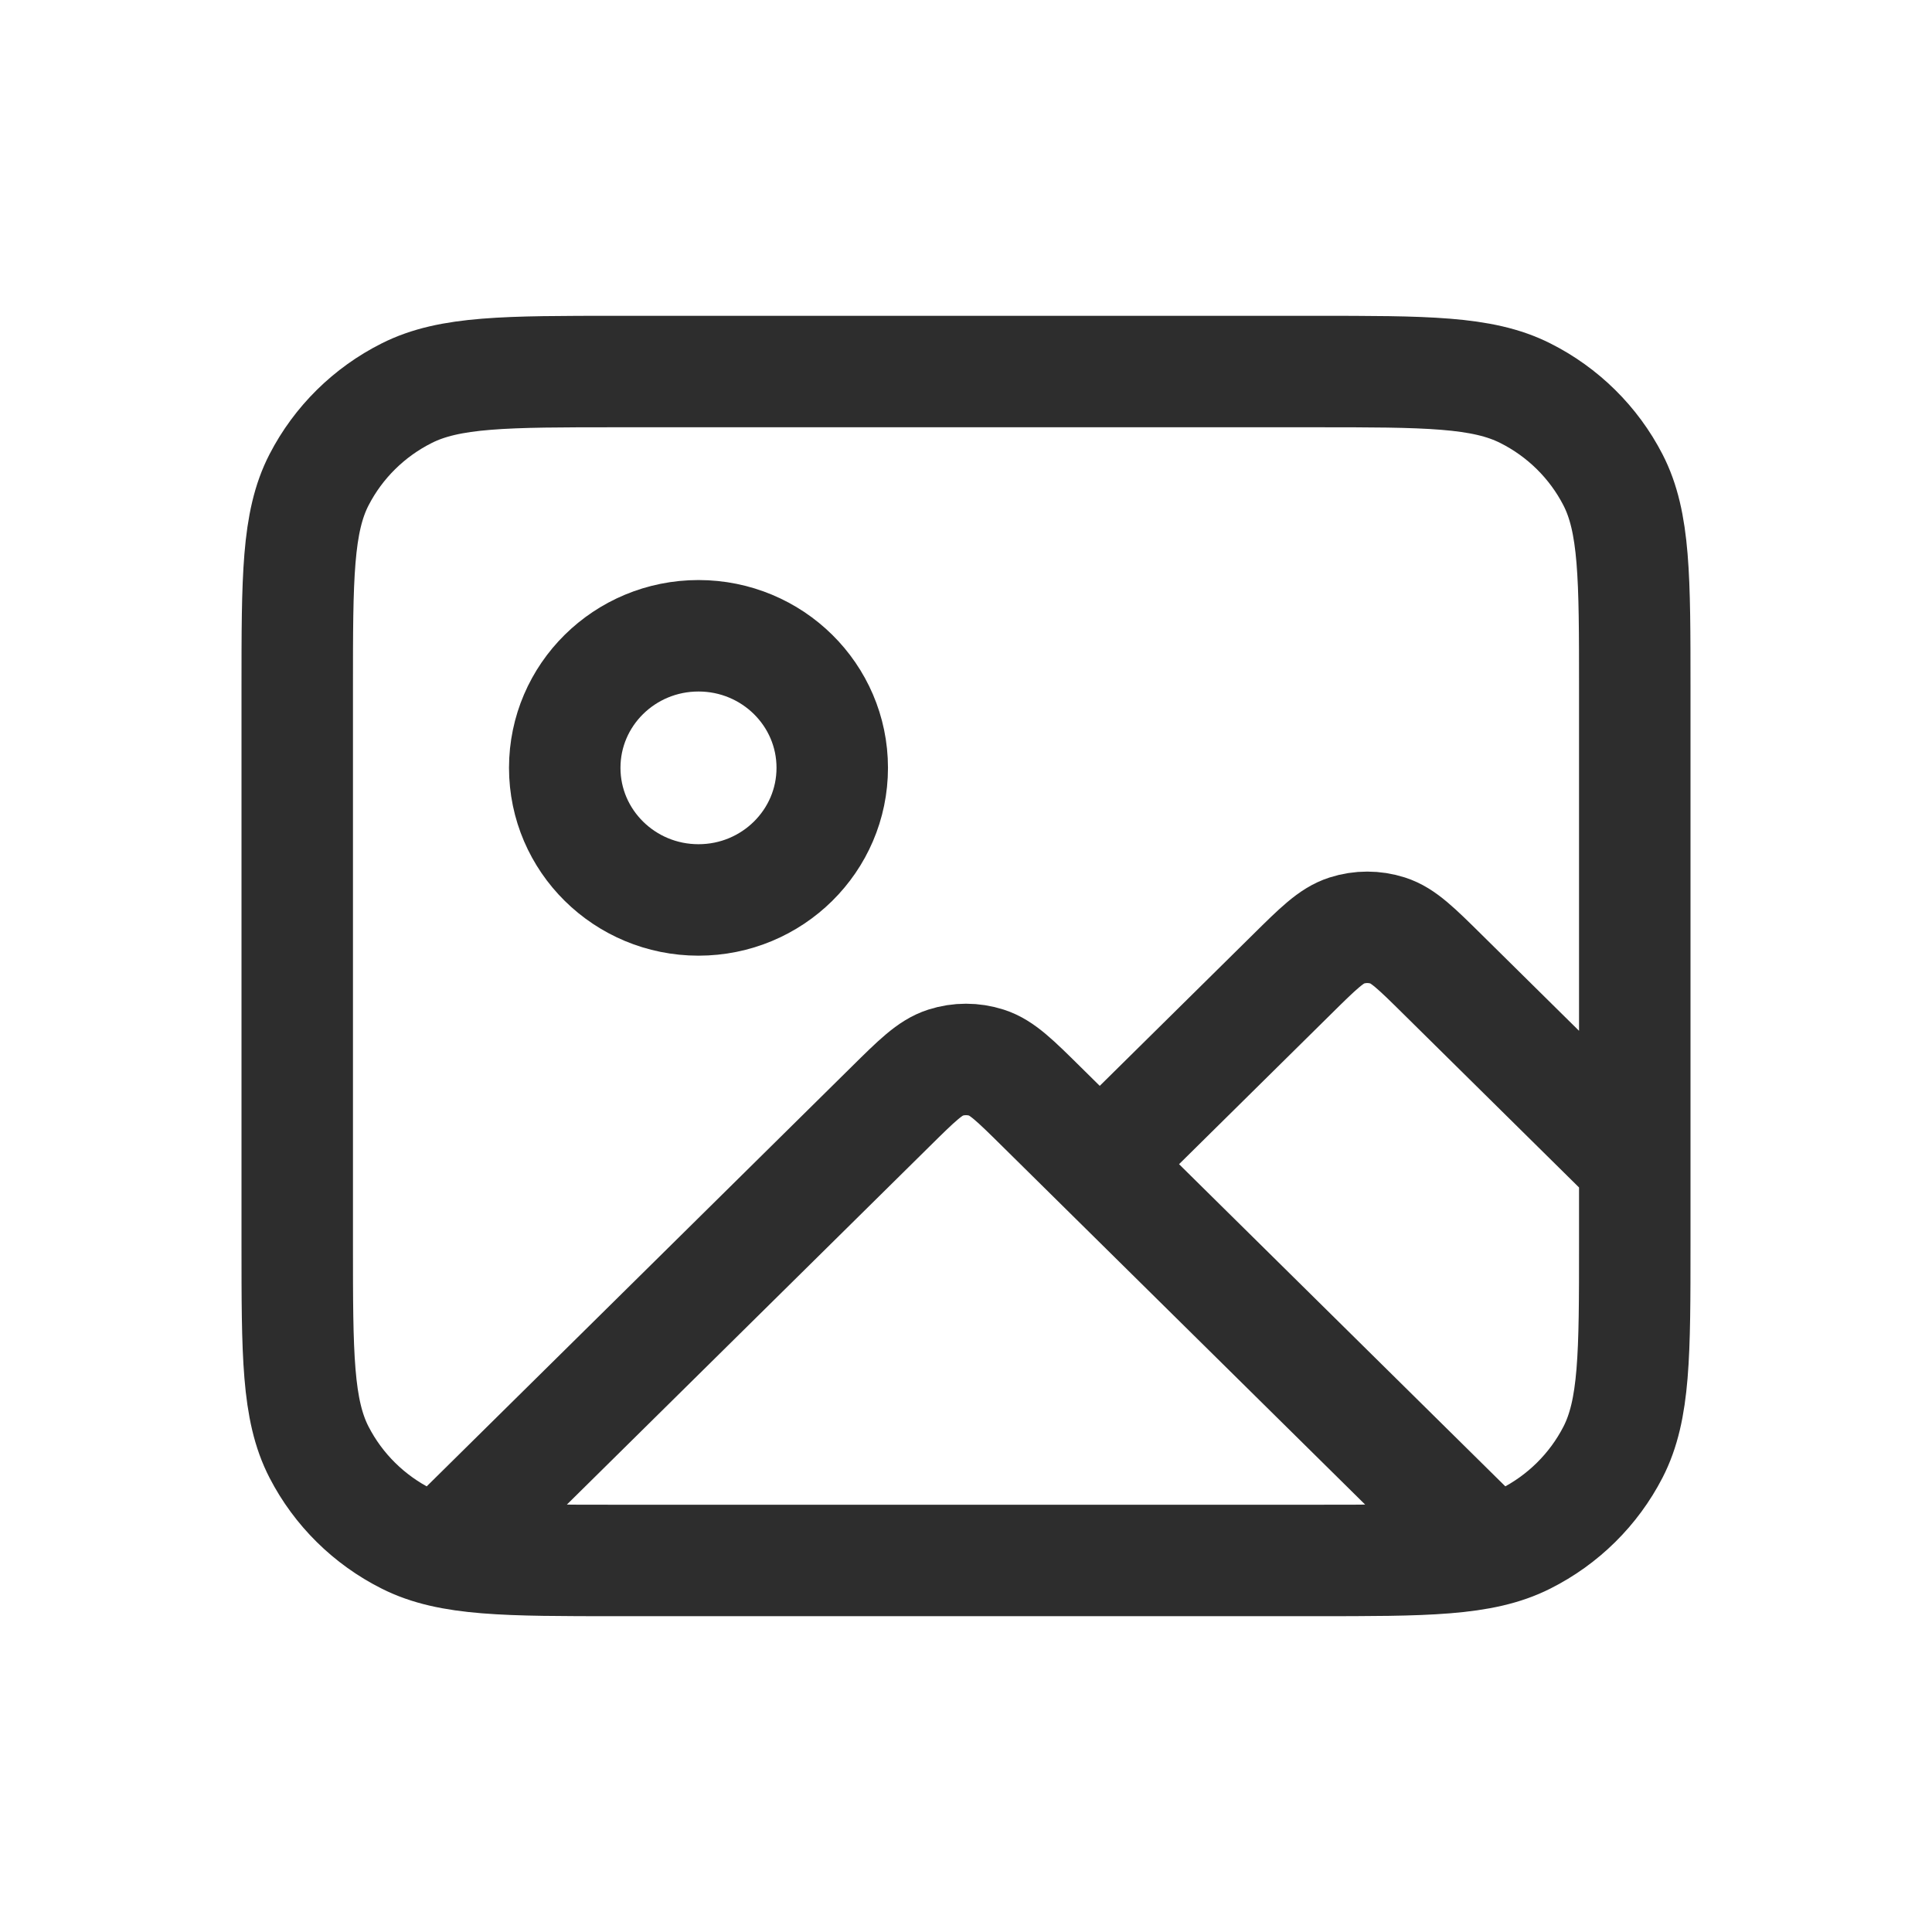 <svg width="26" height="26" viewBox="0 0 26 26" fill="none" xmlns="http://www.w3.org/2000/svg">
<path d="M6.045 20.758L11.982 14.895C12.338 14.543 12.516 14.367 12.722 14.301C12.903 14.243 13.097 14.243 13.278 14.301C13.484 14.367 13.662 14.543 14.018 14.895L19.916 20.719M14.8 15.667L17.382 13.117C17.738 12.765 17.916 12.589 18.122 12.523C18.303 12.465 18.497 12.465 18.678 12.523C18.884 12.589 19.062 12.765 19.418 13.117L22 15.667M11.2 10.333C11.2 11.315 10.394 12.111 9.4 12.111C8.406 12.111 7.6 11.315 7.6 10.333C7.6 9.351 8.406 8.556 9.4 8.556C10.394 8.556 11.2 9.351 11.2 10.333ZM8.32 21H17.68C19.192 21 19.948 21 20.526 20.709C21.034 20.454 21.447 20.046 21.706 19.544C22 18.974 22 18.227 22 16.733V9.267C22 7.773 22 7.026 21.706 6.456C21.447 5.954 21.034 5.546 20.526 5.291C19.948 5 19.192 5 17.68 5H8.32C6.808 5 6.052 5 5.474 5.291C4.966 5.546 4.553 5.954 4.294 6.456C4 7.026 4 7.773 4 9.267V16.733C4 18.227 4 18.974 4.294 19.544C4.553 20.046 4.966 20.454 5.474 20.709C6.052 21 6.808 21 8.32 21Z" stroke="#2D2D2D" stroke-width="1.5" stroke-linecap="round" stroke-linejoin="round"/>
</svg>
